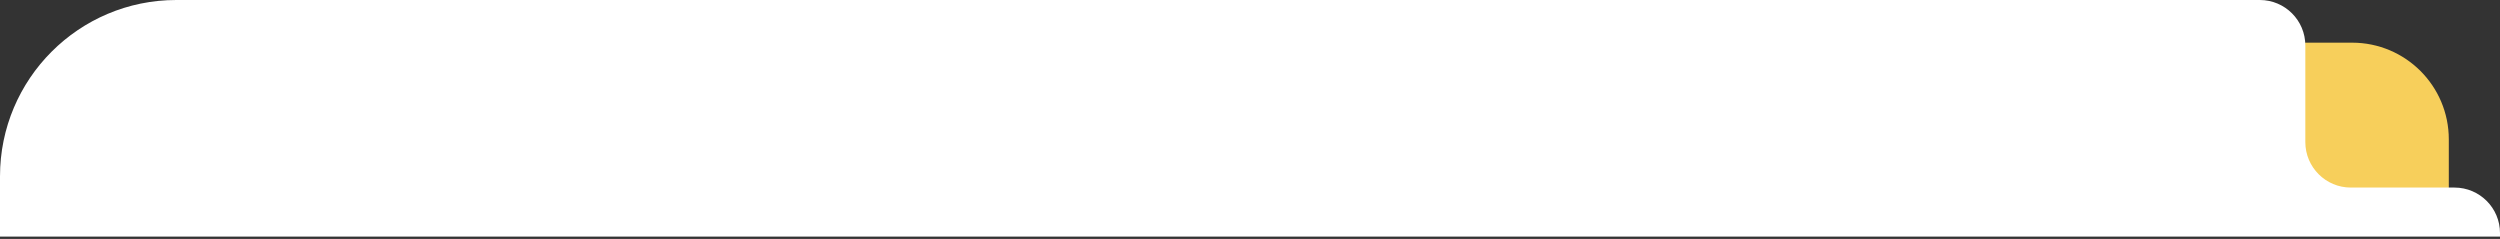<?xml version="1.0" encoding="UTF-8"?>
<svg width="879px" height="84px" viewBox="0 0 879 84" version="1.1" xmlns="http://www.w3.org/2000/svg" xmlns:xlink="http://www.w3.org/1999/xlink">
    <rect x="0" y="0" width="879" height="84" fill="#333333" stroke="none"/>
    <!-- Generator: sketchtool 57.1 (101010) - https://sketch.com -->
    <title>1511830D-8BA7-47D9-9C9A-93BAC5E91968</title>
    <desc>Created with sketchtool.</desc>
    <g id="Round-8" stroke="none" stroke-width="1" fill="none" fill-rule="evenodd">
        <g id="Mindmap_Assets" transform="translate(-281, -1988)">
            <g id="Top_Box_About" transform="translate(281, 1988)">
                <path d="M659,15 L827,15 C845.778,15 861,30.222 861,49 L861,79.127 L861,79.127 L625,79.127 L625,49 C625,30.222 640.222,15 659,15 Z" id="Rectangle" fill="#F7CF5B" transform="translate(743, 47.063) scale(-1, 1) translate(-743, -47.063) "></path>
                <path d="M68.446,49.949 L68.446,16 C68.446,7.163 75.61,7.66199701e-13 84.446,0 L817,0 C851.242,-6.29008989e-15 879,27.758 879,62 L879,83.197 L879,83.197 L0,83.197 L0,81.949 C-1.88457344e-14,73.113 7.163,65.949 16,65.949 L52.446,65.949 C61.283,65.949 68.446,58.786 68.446,49.949 Z" id="Rectangle" fill="#FFFFFF" transform="translate(439.5, 41.599) scale(-1, 1) translate(-439.5, -41.599) "></path>
            </g>
        </g>
    </g>
</svg>